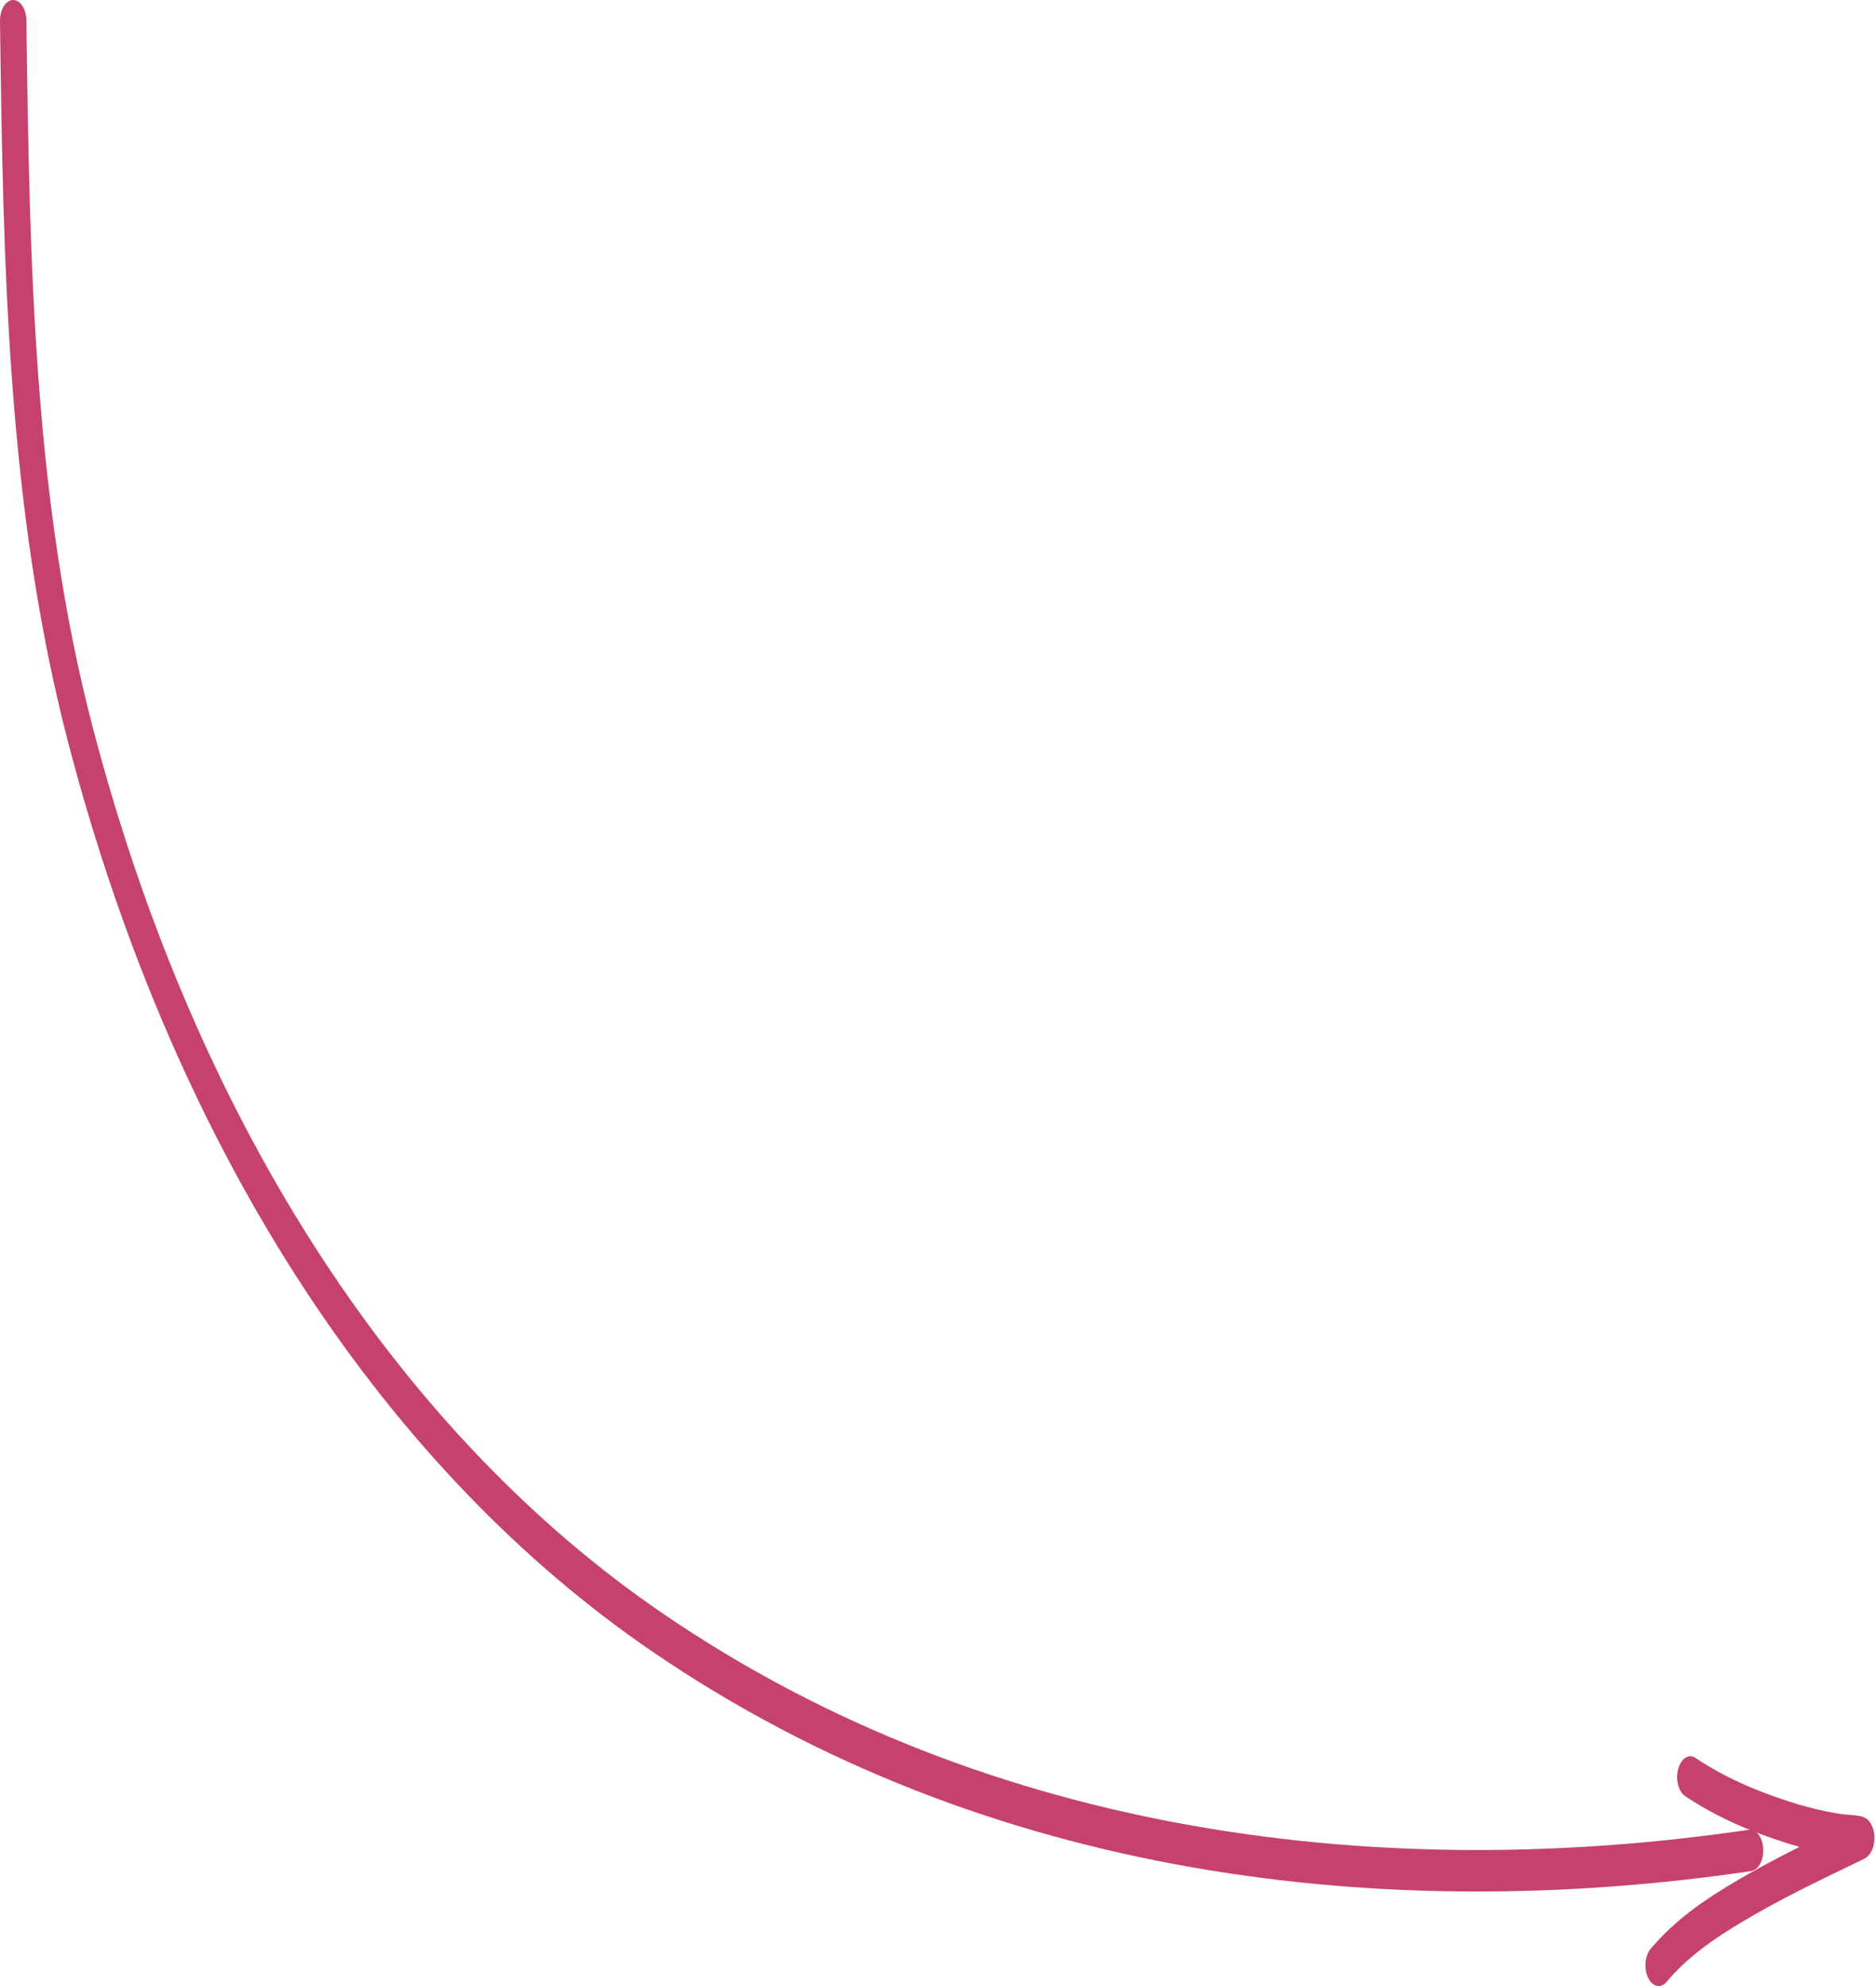 <svg width="136" height="144" viewBox="0 0 136 144" fill="none" xmlns="http://www.w3.org/2000/svg">
<path fill-rule="evenodd" clip-rule="evenodd" d="M0.937 0C1.465 -0.017 1.901 0.643 1.912 1.473C2.144 19.192 2.447 36.367 6.721 52.728C14.438 82.27 29.516 104.311 48.027 116.972C72.006 133.373 100.813 136.498 126.781 132.669C127.307 132.591 127.773 133.199 127.823 134.026C127.872 134.853 127.486 135.587 126.96 135.664C100.806 139.521 71.644 136.405 47.264 119.731C28.359 106.801 12.883 84.231 4.952 53.872C0.522 36.913 0.231 19.181 0 1.535C-0.011 0.705 0.409 0.017 0.937 0Z" fill="#C6426E"/>
<path fill-rule="evenodd" clip-rule="evenodd" d="M121.66 128.258C121.866 127.493 122.428 127.137 122.914 127.462C125.103 128.927 127.413 129.885 129.798 130.651C130.993 131.035 132.188 131.326 133.398 131.52C133.533 131.542 133.702 131.555 133.9 131.57C134.081 131.584 134.287 131.6 134.513 131.626C134.678 131.645 134.941 131.677 135.135 131.764C135.179 131.784 135.316 131.846 135.456 131.996C135.527 132.073 135.666 132.242 135.768 132.539C135.889 132.889 135.924 133.32 135.838 133.738C135.764 134.096 135.626 134.316 135.552 134.42C135.471 134.531 135.395 134.601 135.348 134.64C135.255 134.717 135.166 134.764 135.112 134.79C134.898 134.893 134.683 134.996 134.469 135.1C131.682 136.442 128.917 137.774 126.233 139.385C124.275 140.56 122.396 141.836 120.816 143.699C120.394 144.198 119.795 144.063 119.478 143.398C119.161 142.734 119.246 141.791 119.669 141.292C121.476 139.16 123.57 137.763 125.552 136.574C127.168 135.604 128.81 134.734 130.454 133.91C130.107 133.813 129.761 133.71 129.416 133.599C126.968 132.812 124.52 131.806 122.165 130.231C121.679 129.905 121.453 129.022 121.66 128.258Z" fill="#C6426E"/>
</svg>
